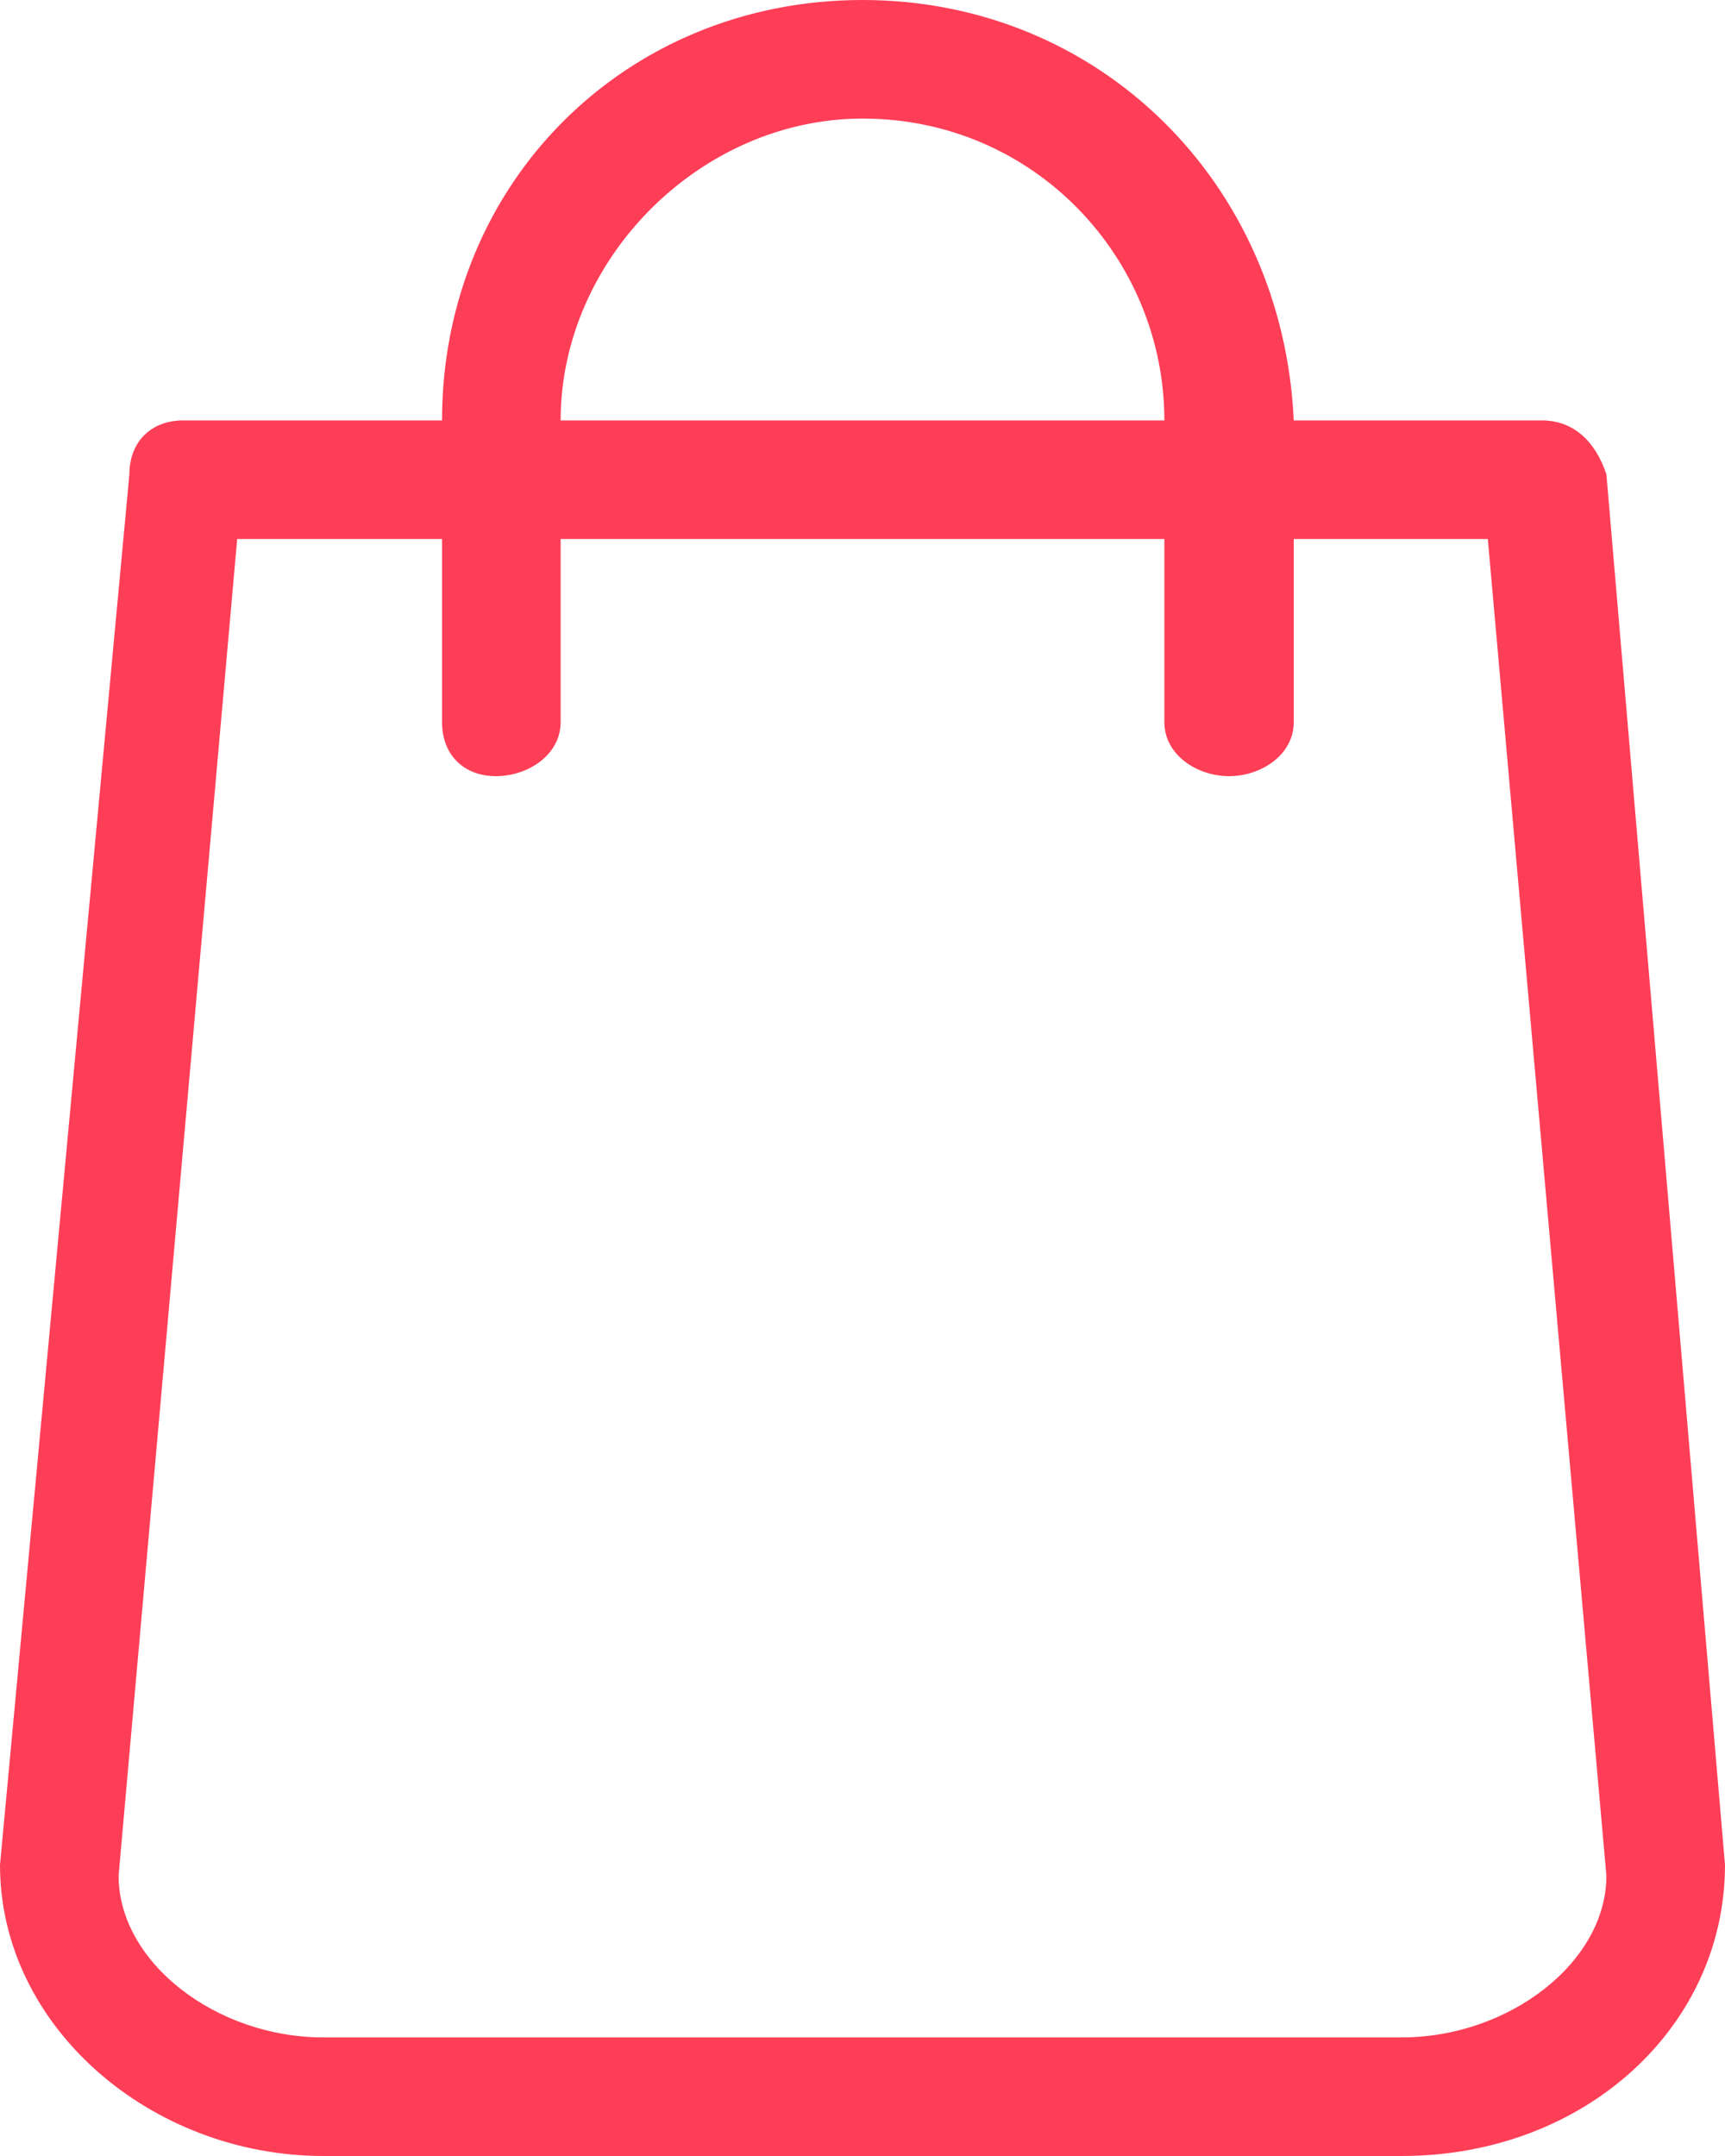 <svg version="1.2" xmlns="http://www.w3.org/2000/svg" viewBox="0 0 16 20" width="16" height="20"><style>.a{fill:#fe3e57}</style><path fill-rule="evenodd" class="a" d="m16 17.3l-1.1-12.9c-0.1-0.3-0.3-0.5-0.6-0.5h-2.3c-0.1-2.2-1.8-3.9-4-3.9-2.2 0-3.9 1.7-3.9 3.9h-2.4c-0.3 0-0.5 0.2-0.5 0.5l-1.2 12.9q0 0 0 0c0 1.5 1.4 2.7 3 2.7h10c1.7 0 3-1.2 3-2.7q0 0 0 0zm-8-16.2c1.6 0 2.8 1.3 2.8 2.8h-5.6c0-1.5 1.3-2.8 2.8-2.8zm5 17.8h-10c-1 0-1.9-0.7-1.9-1.5l1.1-12.4h1.9v1.7c0 0.3 0.2 0.5 0.5 0.5 0.3 0 0.6-0.2 0.6-0.5v-1.7h5.6v1.7c0 0.3 0.3 0.5 0.6 0.5 0.3 0 0.6-0.2 0.6-0.5v-1.7h1.8l1.1 12.4c0 0.8-0.9 1.5-1.9 1.5zm0 0"/></svg>